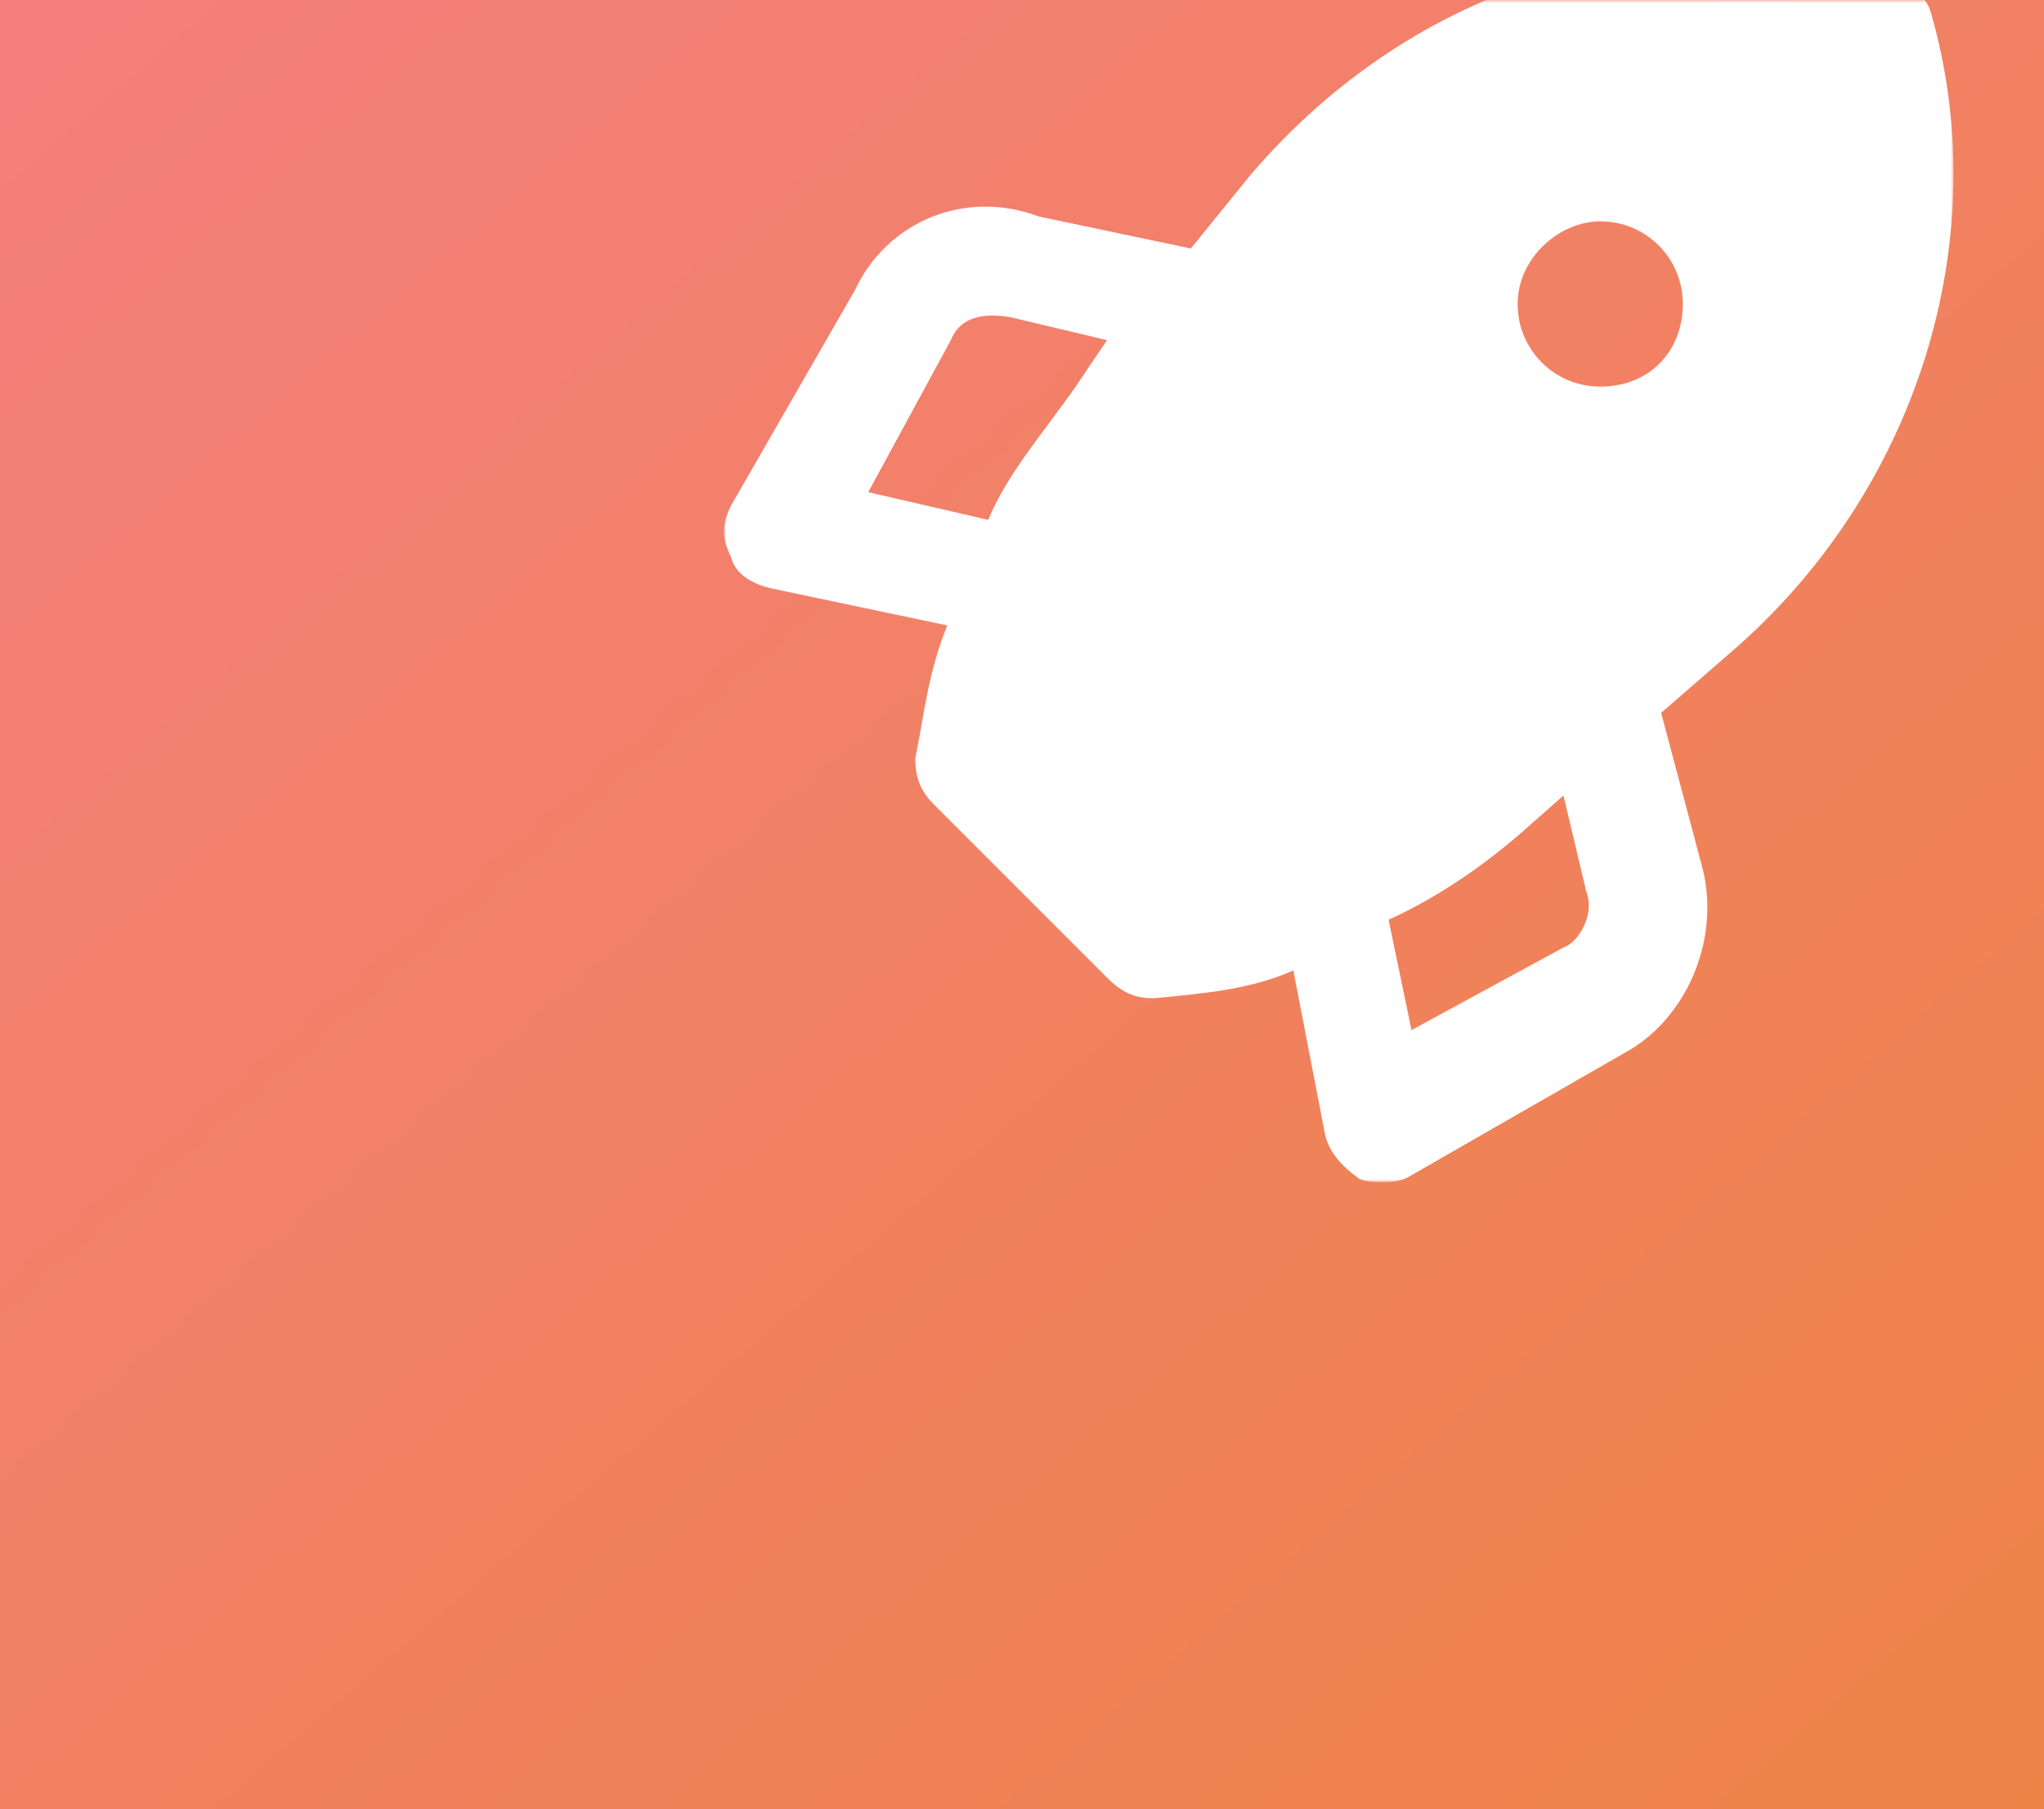 <?xml version="1.0" encoding="utf-8"?>
<!-- Generator: Adobe Illustrator 24.1.2, SVG Export Plug-In . SVG Version: 6.00 Build 0)  -->
<svg version="1.1" id="Слой_1" xmlns="http://www.w3.org/2000/svg" xmlns:xlink="http://www.w3.org/1999/xlink" x="0px" y="0px"
	 viewBox="0 0 339 300" style="enable-background:new 0 0 339 300;" xml:space="preserve">
<style type="text/css">
	.st0{fill:url(#SVGID_1_);}
	.st1{fill:url(#SVGID_2_);filter:url(#Adobe_OpacityMaskFilter);}
	.st2{mask:url(#mask0_305:34977_1_);}
	.st3{fill:#FFFFFF;}
</style>
<linearGradient id="SVGID_1_" gradientUnits="userSpaceOnUse" x1="20.268" y1="325.411" x2="315.853" y2="-18.065" gradientTransform="matrix(1 0 0 -1 0 302)">
	<stop  offset="0" style="stop-color:#F47F7E"/>
	<stop  offset="1" style="stop-color:#EE8346"/>
</linearGradient>
<rect class="st0" width="339" height="300"/>
<defs>
	<filter id="Adobe_OpacityMaskFilter" filterUnits="userSpaceOnUse" x="120" y="-8" width="204" height="204">
		<feColorMatrix  type="matrix" values="1 0 0 0 0  0 1 0 0 0  0 0 1 0 0  0 0 0 1 0"/>
	</filter>
</defs>
<mask maskUnits="userSpaceOnUse" x="120" y="-8" width="204" height="204" id="mask0_305:34977_1_">
	
		<linearGradient id="SVGID_2_" gradientUnits="userSpaceOnUse" x1="20.268" y1="325.411" x2="315.853" y2="-18.065" gradientTransform="matrix(1 0 0 -1 0 302)">
		<stop  offset="0" style="stop-color:#F47F7E"/>
		<stop  offset="1" style="stop-color:#EE8346"/>
	</linearGradient>
	<path class="st1" d="M8,0h323c4.4,0,8,3.6,8,8v284c0,4.4-3.6,8-8,8H8c-4.4,0-8-3.6-8-8V8C0,3.6,3.6,0,8,0z"/>
</mask>
<g class="st2">
	<path class="st3" d="M320.3,2.3c-0.8-3.1-3.8-5.3-6.9-6.9C274.5-14.5,234.8-3,207.4,29l-9.9,12.2l-25.2-5.3
		c-12.2-4.6-25.2,0.8-30.5,12.2l-20.6,35.8c-1.5,3.1-1.5,5.3,0,8.4c0.8,3.1,3.8,4.6,6.9,5.3l29,6.1c-3.1,7.6-3.8,14.5-5.3,22.1
		c0,3,0.8,5.3,3.1,7.6l29,29c1.5,1.5,3.8,3.1,6.9,3.1h0.8c8.4-0.8,16-1.5,22.9-4.6l5.3,27.4c0.8,3.1,3.1,5.3,5.3,6.9
		c0.8,0.8,3.1,0.8,3.8,0.8c1.5,0,3.1,0,4.6-0.8l35.9-20.6c9.9-5.3,16-18.3,13-30.5l-6.9-25.9l11.4-9.9C318,81.6,331,39.7,320.3,2.3z
		 M178.4,64.1c-5.3,7.6-11.4,14.5-14.5,22.1L144,81.6l13.7-25.2c1.5-3.8,5.3-4.6,9.9-3.8l16,3.8L178.4,64.1z M259.3,157.1
		l-25.2,13.7l-3.8-18.3c8.4-3.8,16-9.2,22.1-14.5l6.9-6.1l3.8,16C264.6,151.8,261.6,156.4,259.3,157.1z M265.4,64.1
		c-7.6,0-13.7-6.1-13.7-13.7c0-7.6,6.9-13.7,13.7-13.7c7.6,0,13.7,6.1,13.7,13.7C279.1,58,273.8,64.1,265.4,64.1z"/>
</g>
</svg>
